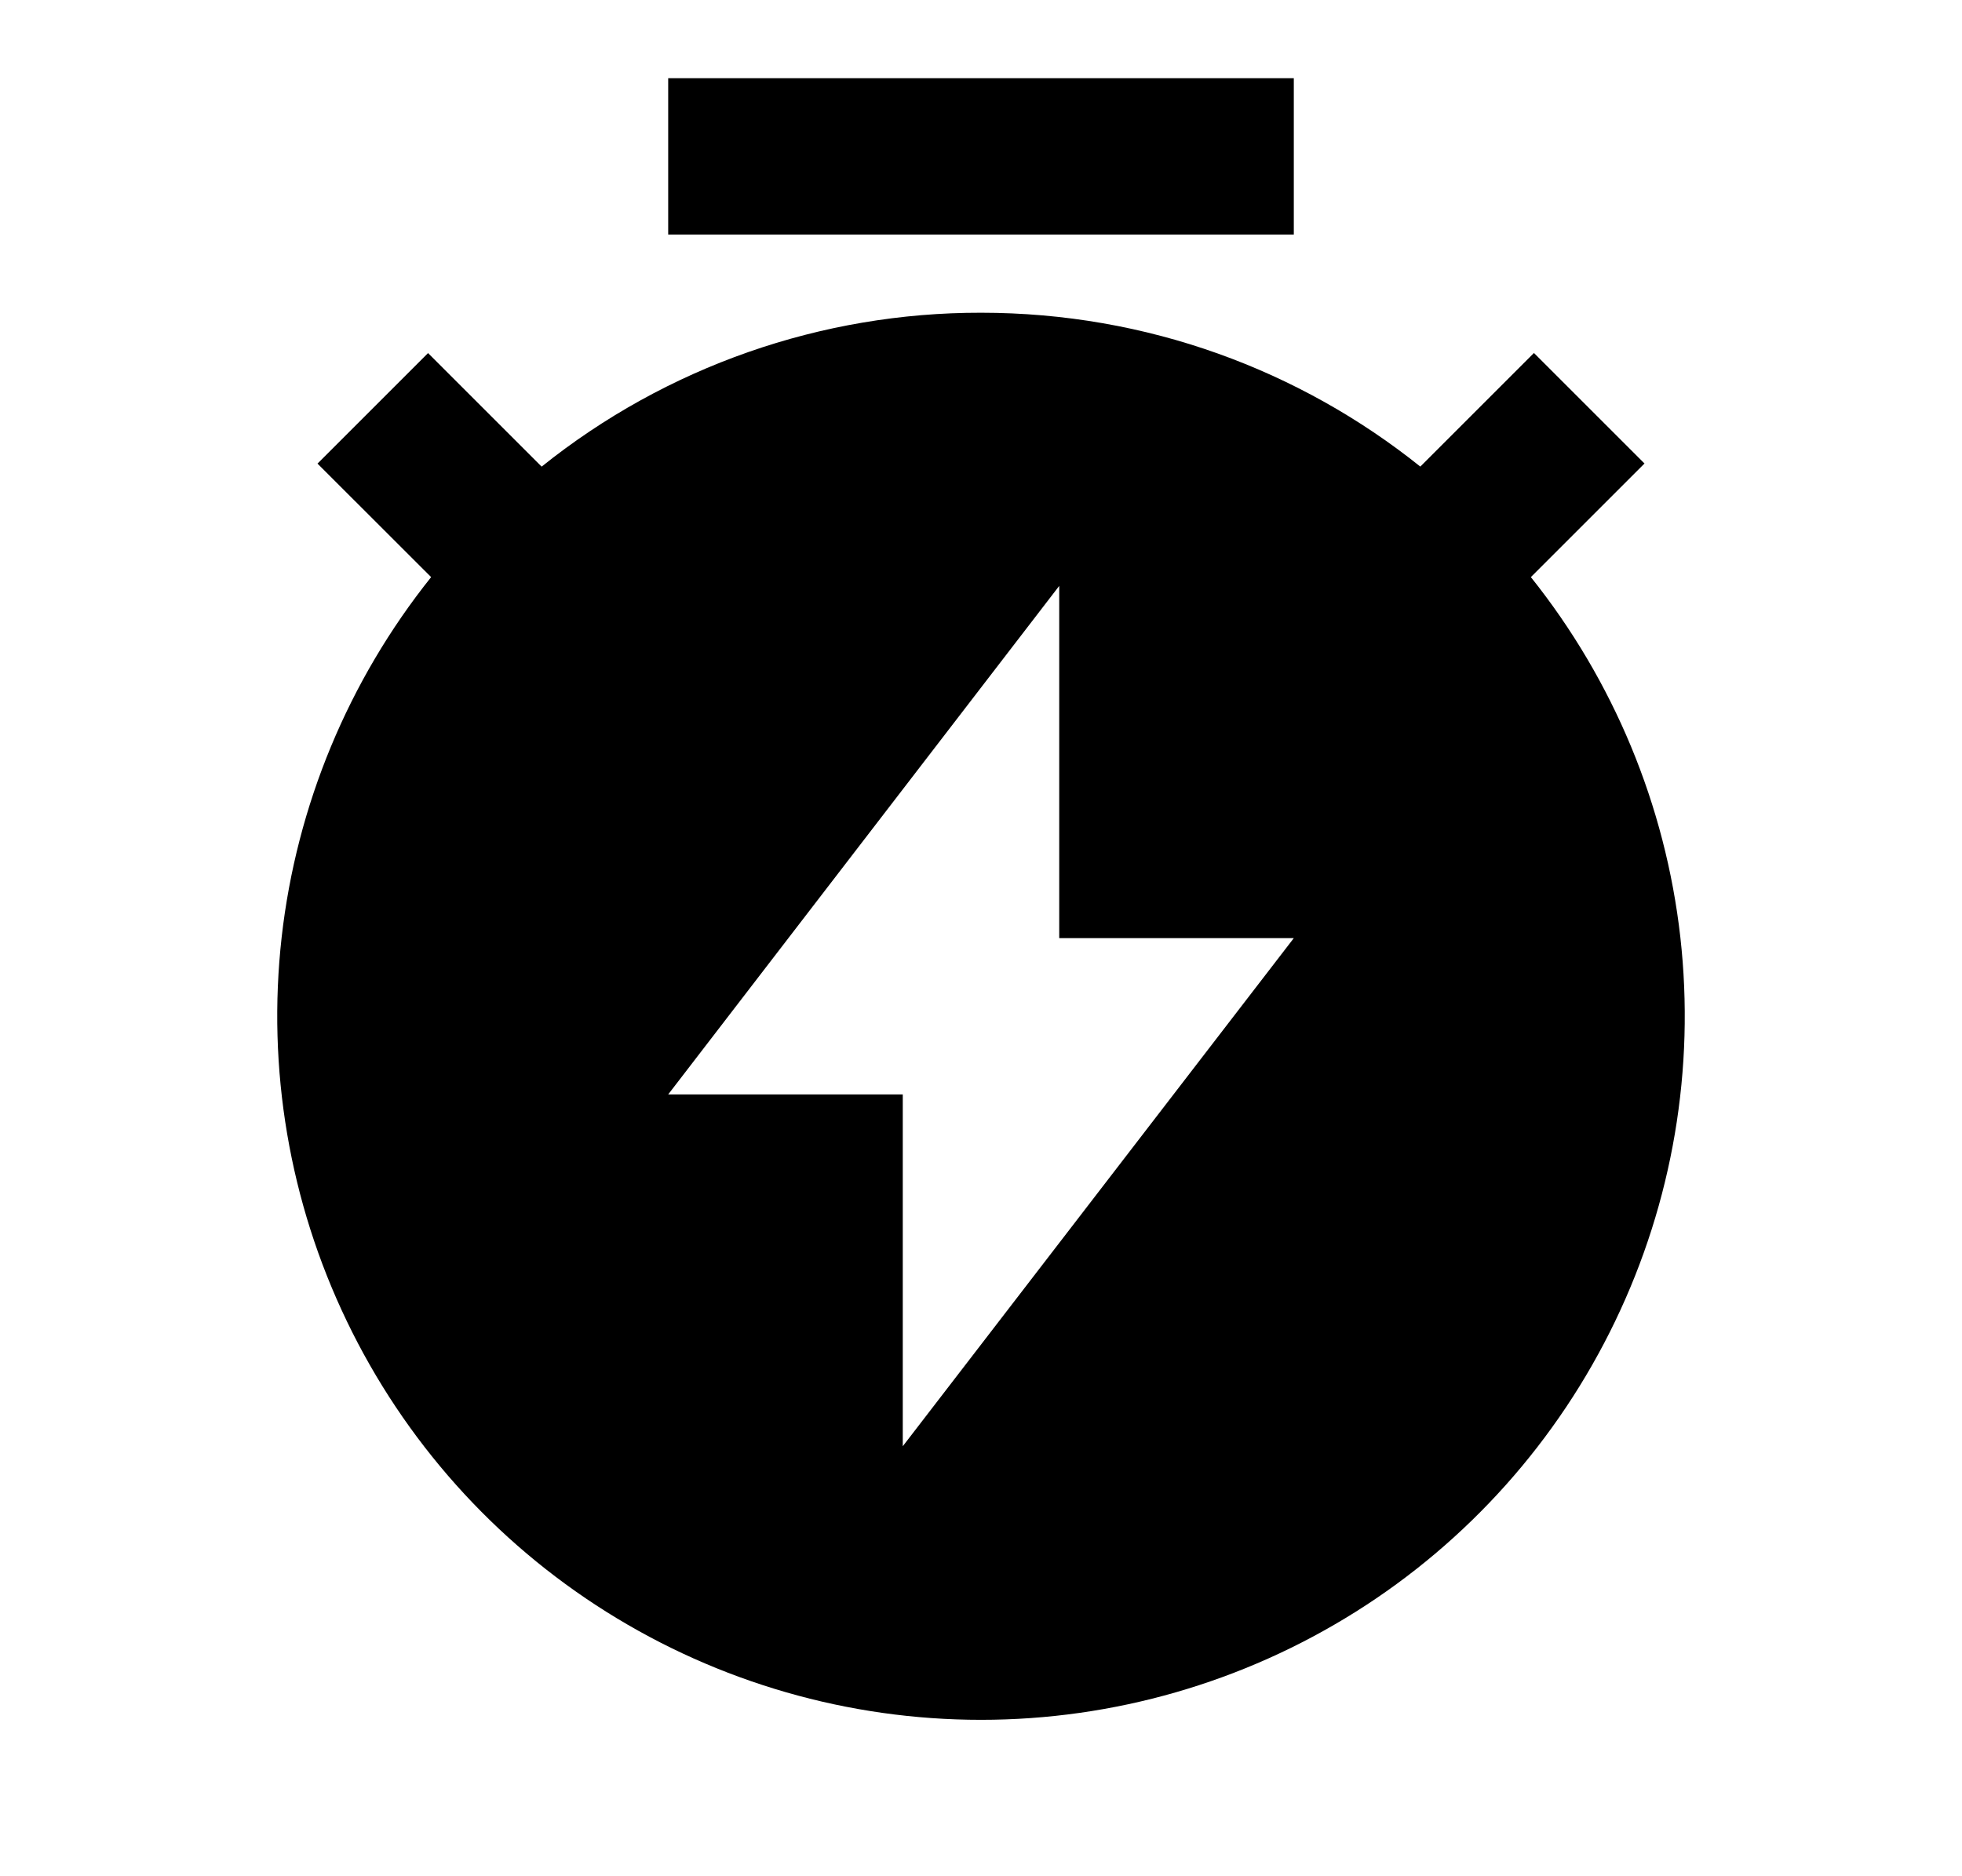 <svg width="23" height="22" viewBox="0 0 23 22" fill="none" xmlns="http://www.w3.org/2000/svg">
<g clip-path="url(#clip0_115_5497)">
<path d="M6.35 5.471C7.811 4.3 9.628 3.664 11.5 3.667C13.448 3.667 15.238 4.341 16.65 5.471L17.982 4.139L19.278 5.435L17.946 6.767C18.916 7.981 19.523 9.443 19.698 10.987C19.872 12.531 19.608 14.092 18.934 15.492C18.261 16.892 17.206 18.074 15.891 18.9C14.575 19.727 13.053 20.166 11.5 20.166C9.947 20.166 8.425 19.727 7.109 18.9C5.794 18.074 4.739 16.892 4.066 15.492C3.392 14.092 3.128 12.531 3.302 10.987C3.477 9.443 4.084 7.981 5.054 6.767L3.722 5.436L5.018 4.14L6.35 5.472V5.471ZM12.417 11V6.87L7.833 12.833H10.583V16.958L15.167 11H12.417ZM7.833 0.917H15.167V2.75H7.833V0.917Z" fill="black"/>
</g>
<defs>
<clipPath id="clip0_115_5497">
<rect width="22" height="22" fill="white" transform="translate(0.5)"/>
</clipPath>
</defs>
</svg>
